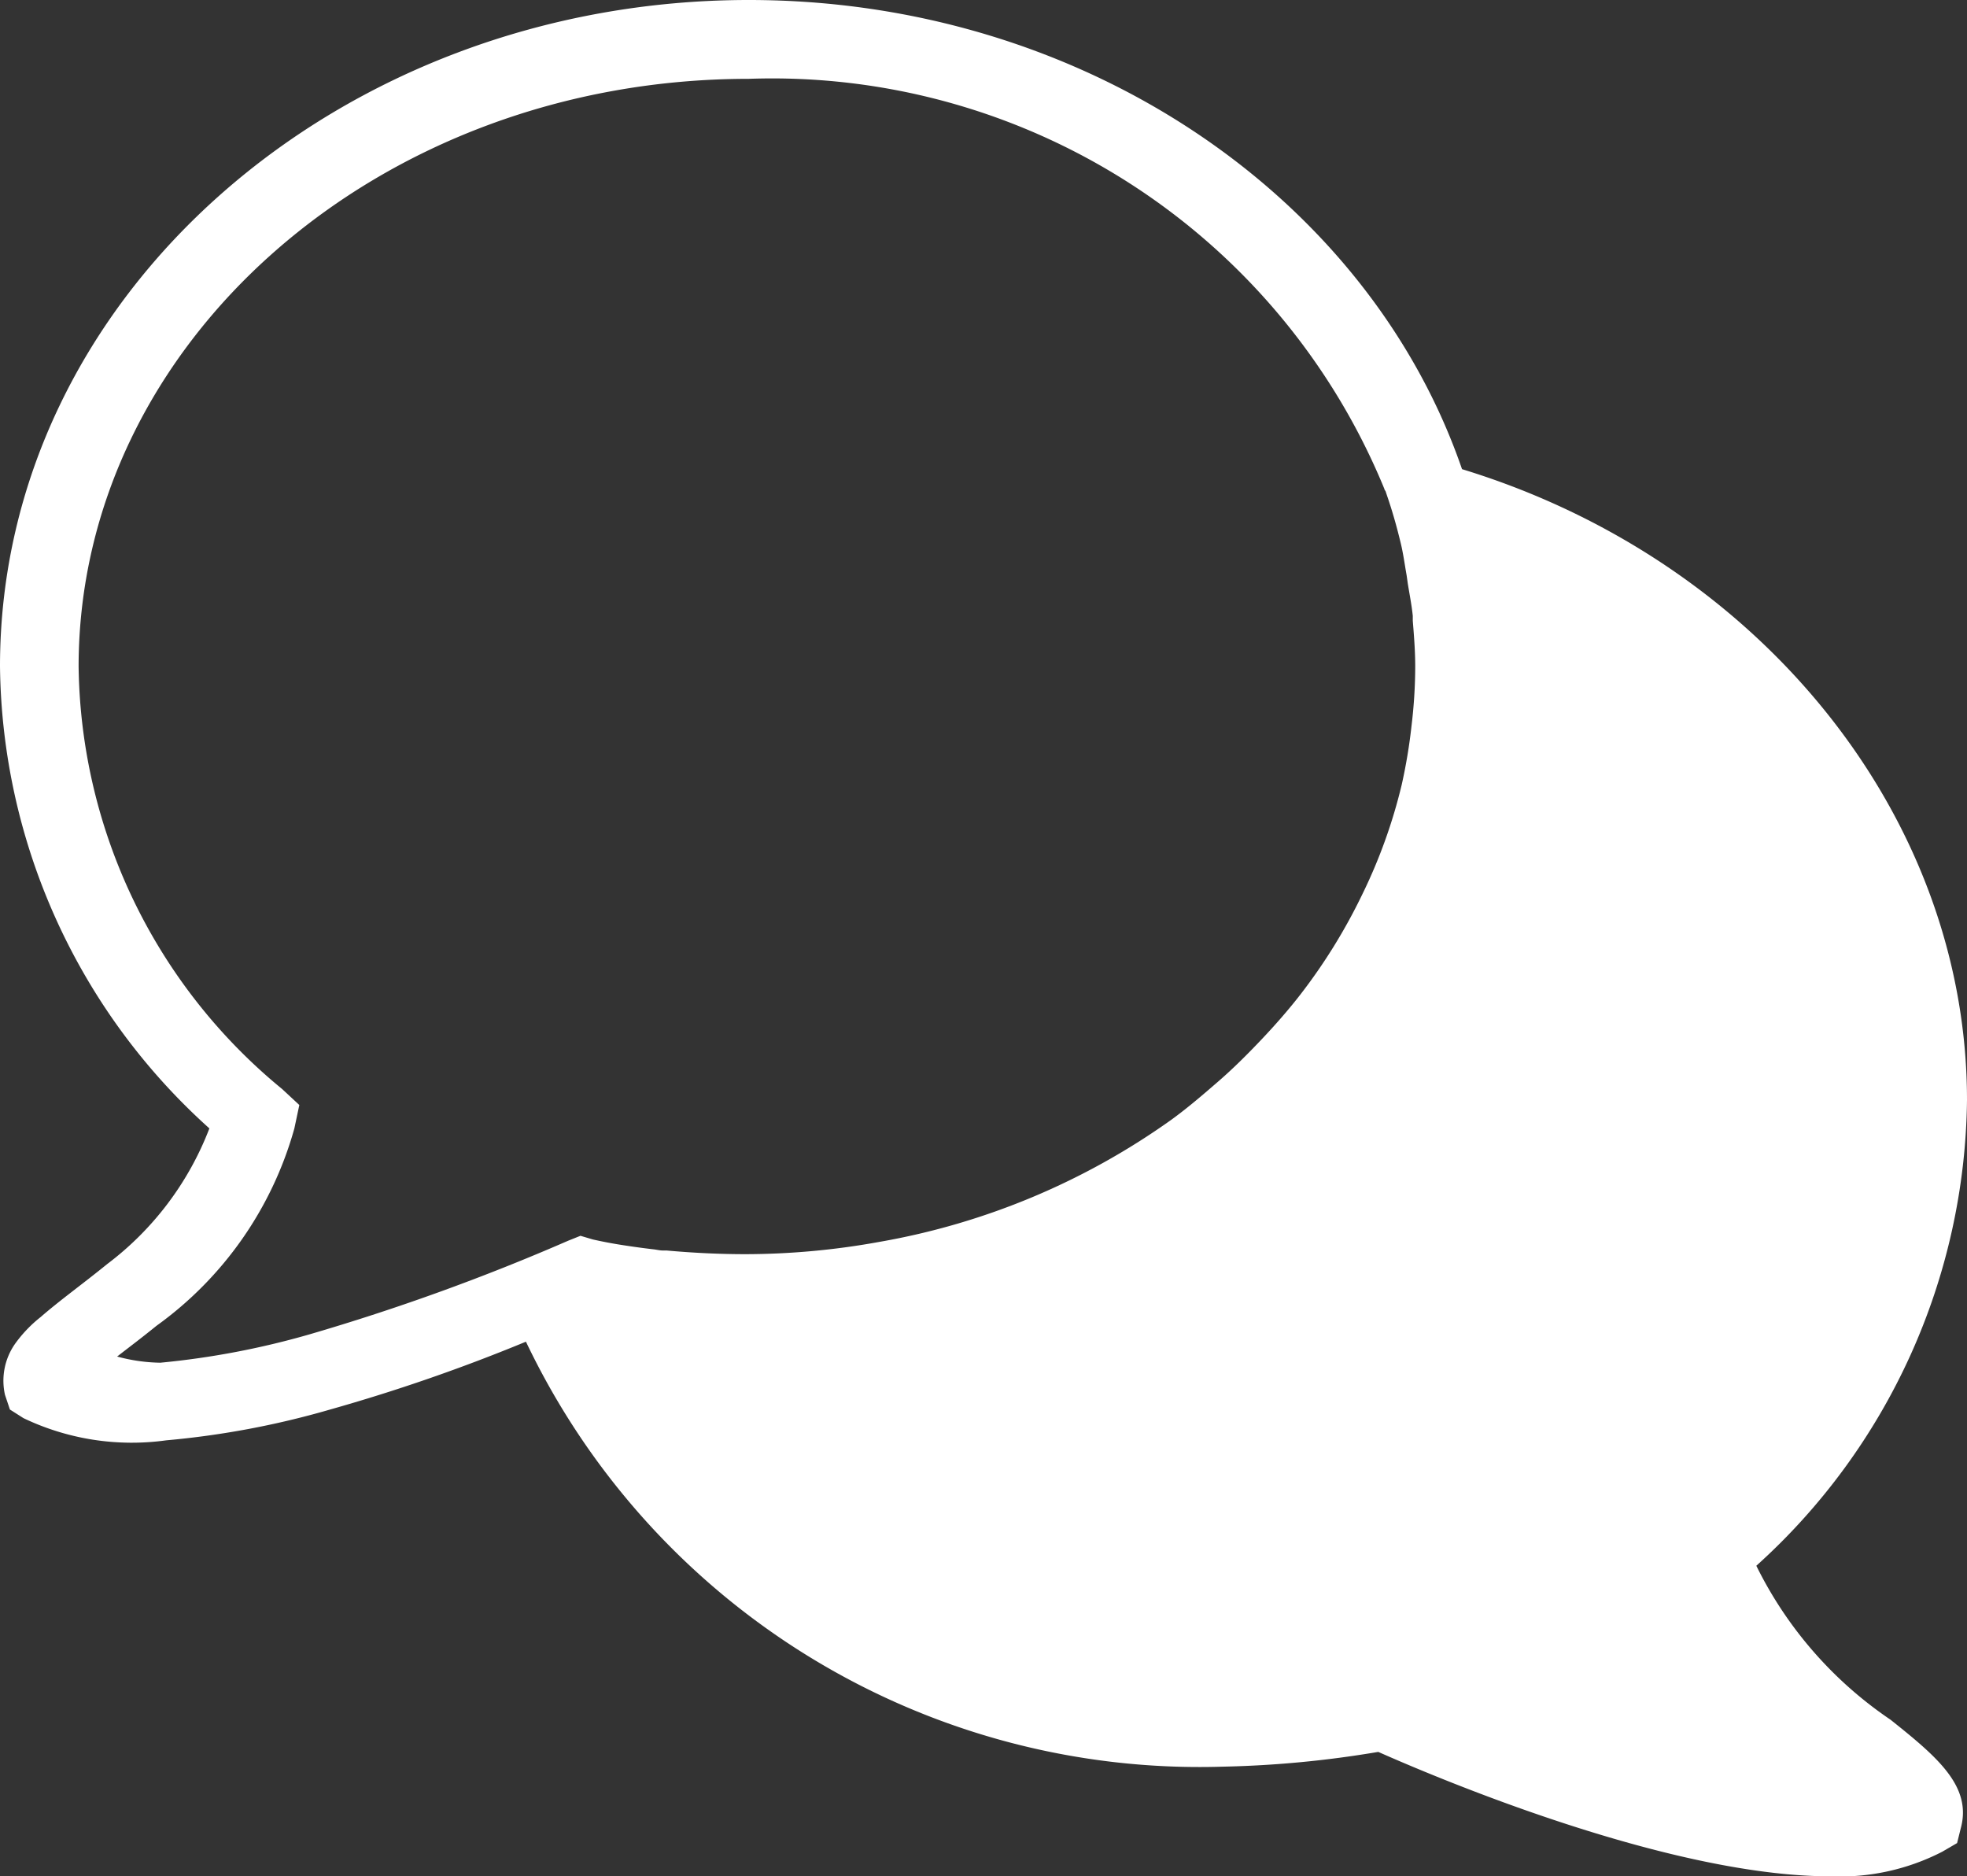 <svg xmlns='http://www.w3.org/2000/svg' width='29' height='27.656'><rect width="100%" height="100%" fill="#333333" stroke="none"/><path data-name='Path 91' d='M11.041 0C5.01 0 0 4.354 0 9.824a9.287 9.287 0 003.087 6.81 4.538 4.538 0 01-1.507 2c-.354.288-.7.536-.981.781a1.939 1.939 0 00-.381.4.949.949 0 00-.145.745l.073.218.2.127a3.7 3.7 0 002.106.327 12.69 12.69 0 002.415-.454 26.193 26.193 0 002.887-1 11 11 0 0010.26 6.265 15.6 15.6 0 002.306-.218c.794.352 4.261 1.834 6.664 1.834a3.3 3.3 0 001.652-.363l.218-.127.054-.218c.17-.622-.356-1.058-1.035-1.6a5.867 5.867 0 01-1.979-2.27A9.375 9.375 0 0029 16.216c0-4.181-3.051-7.958-7.445-9.3C20.168 2.89 15.955 0 11.041 0zm0 1.162a9.758 9.758 0 019.37 6.047c0 .014.014.023.018.036l.018.054c.079.229.143.454.2.69.041.163.061.322.091.49l.018.127c.025.154.057.316.073.472v.073c.018.22.036.447.036.672a7.4 7.4 0 01-.054.872 7.932 7.932 0 01-.145.872 7.8 7.8 0 01-.581 1.616 8.282 8.282 0 01-.908 1.471c-.177.229-.379.459-.581.672s-.411.422-.636.617-.449.388-.69.563a10.523 10.523 0 01-4.3 1.8 11.106 11.106 0 01-1.979.182c-.393 0-.783-.02-1.162-.054h-.054c-.05 0-.1-.014-.145-.018a11.392 11.392 0 01-.4-.054 6.683 6.683 0 01-.49-.091l-.182-.054-.182.073a32.044 32.044 0 01-3.813 1.38 12.035 12.035 0 01-2.2.418 2.563 2.563 0 01-.636-.091c.186-.145.343-.261.581-.454a5.353 5.353 0 002.032-2.909l.073-.345-.254-.236a8.18 8.18 0 01-3-6.229c.003-4.758 4.407-8.662 9.882-8.662z' fill='#fff'/></svg>